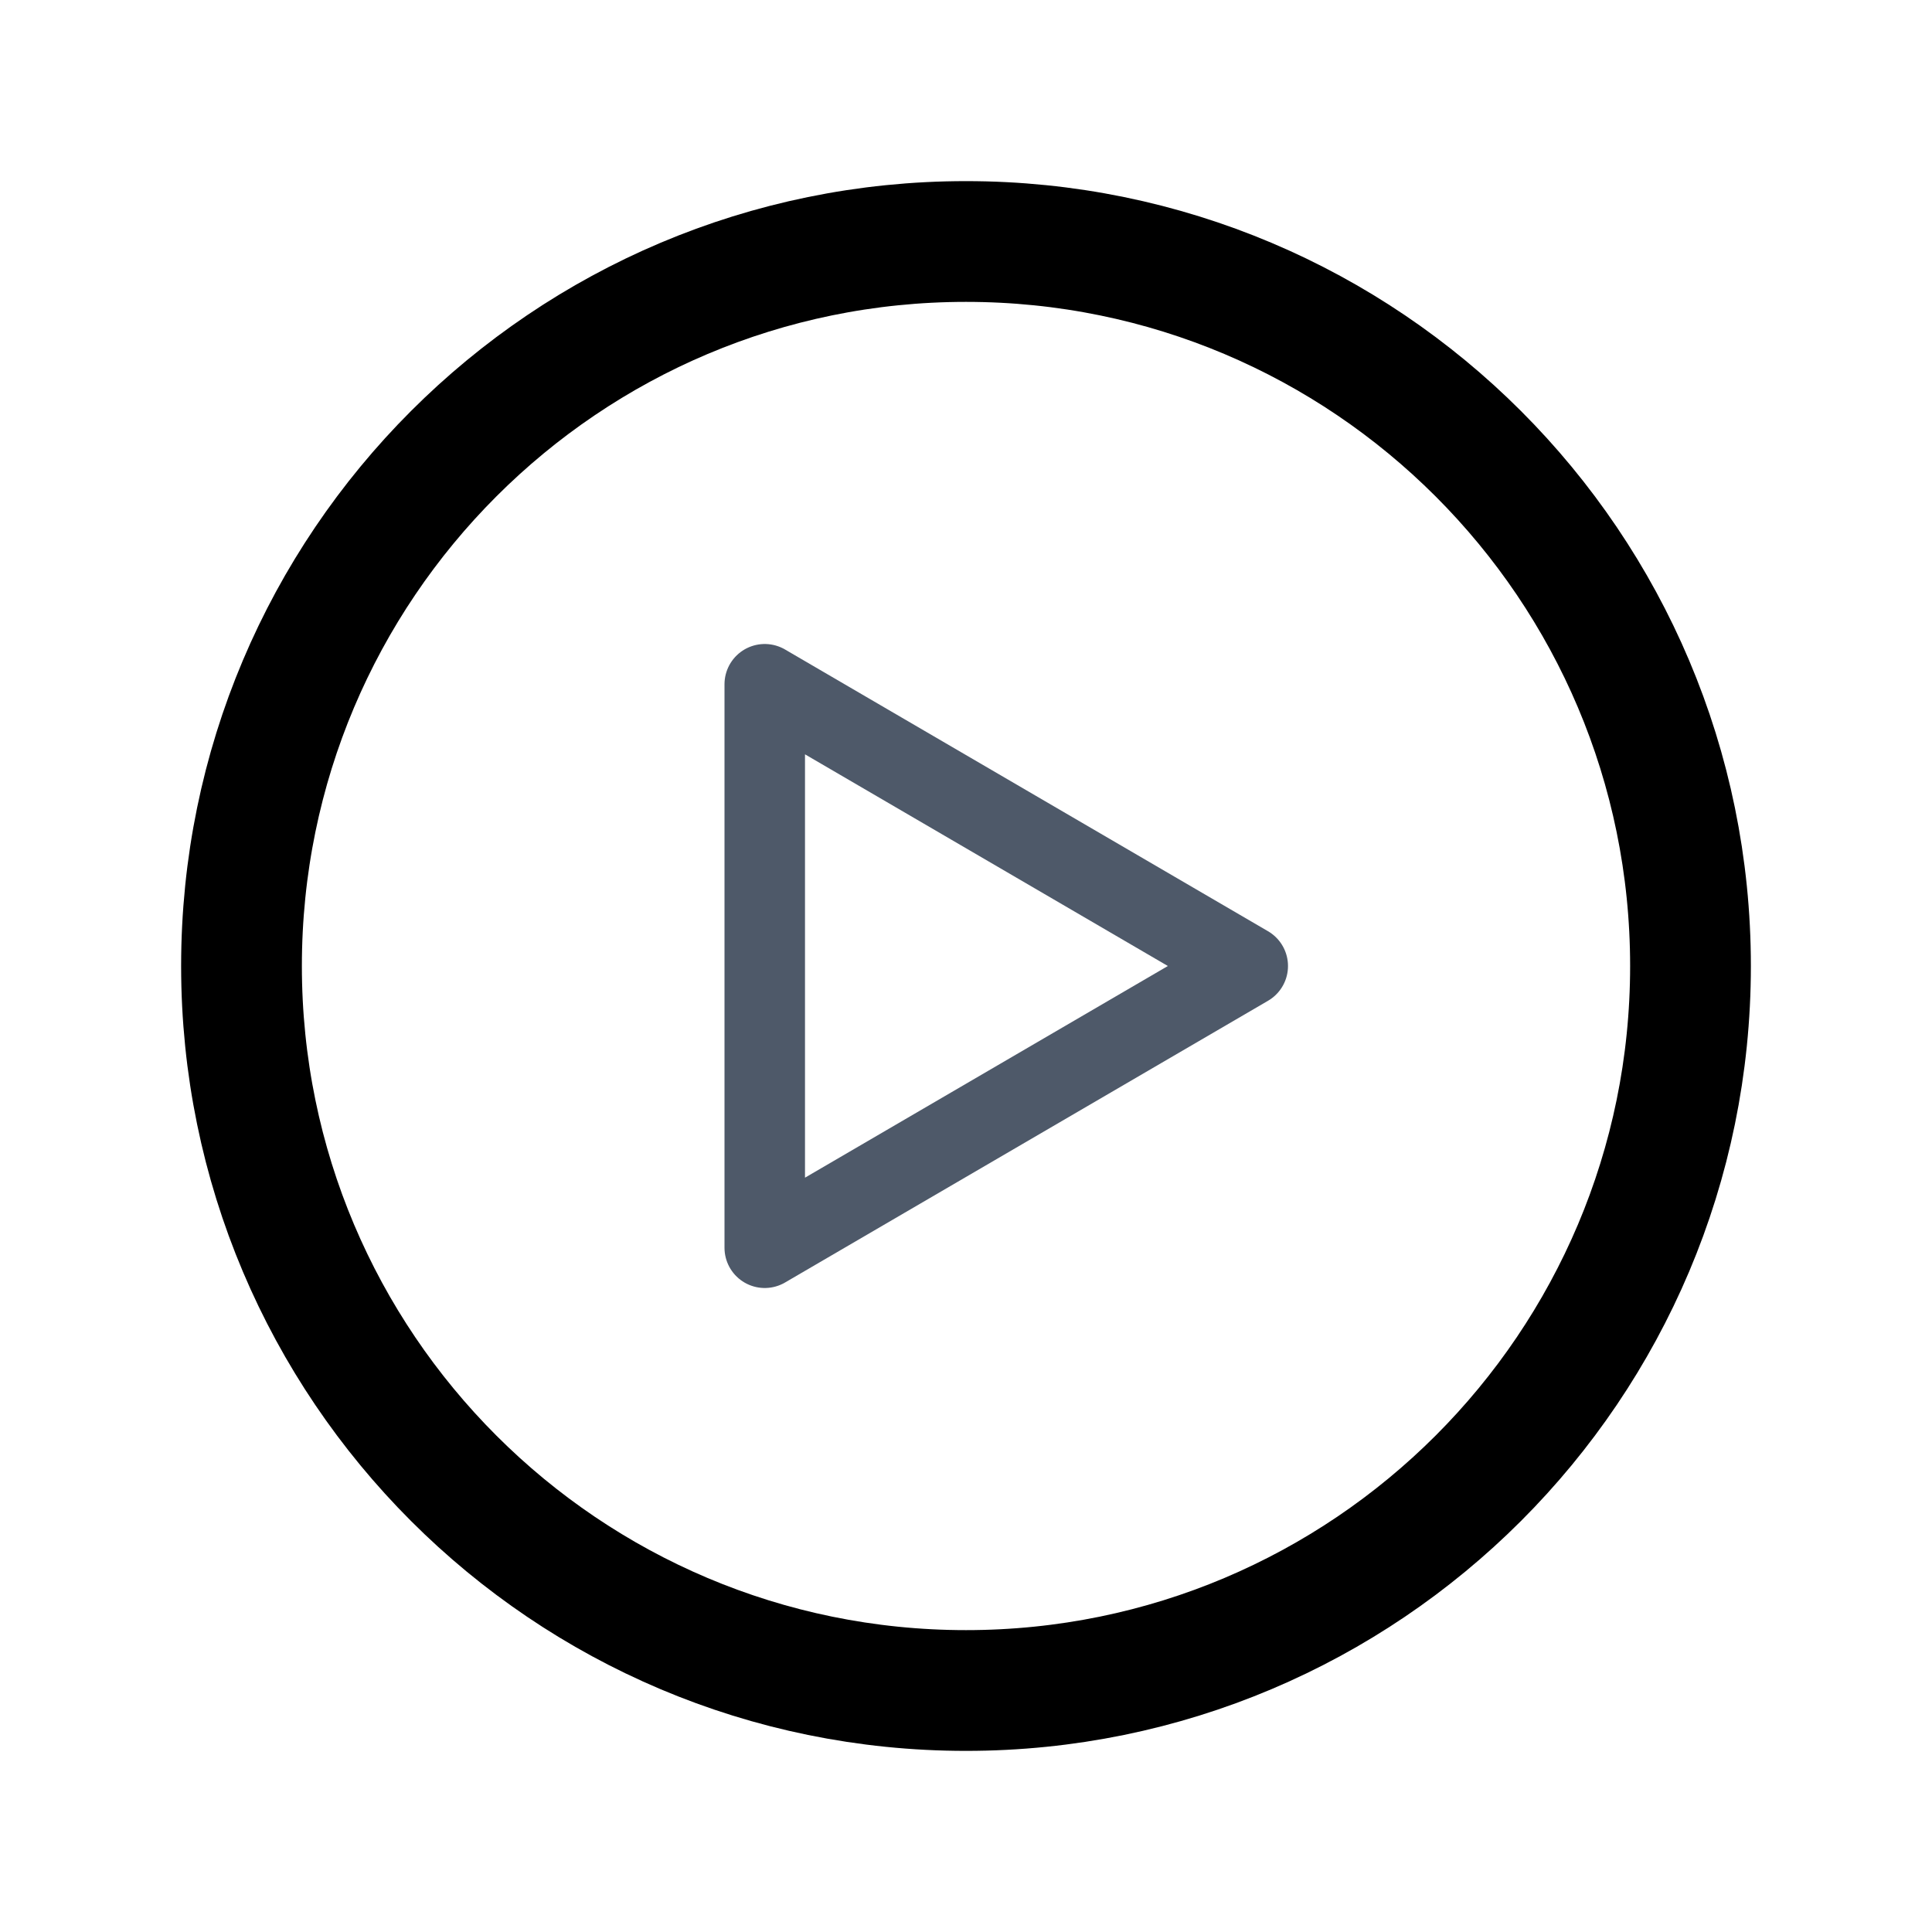 <svg viewBox="0 0 48 48" fill="none" stroke="currentColor" stroke-width="3" stroke-linecap="butt" stroke-linejoin="miter"><path d="M24 42c9.941 0 18-8.059 18-18S33.941 6 24 6 6 14.059 6 24s8.059 18 18 18z" /><path d="M19 17v14l12-7-12-7z" stroke="#4E5969" stroke-width="2" stroke-linejoin="round"/></svg>